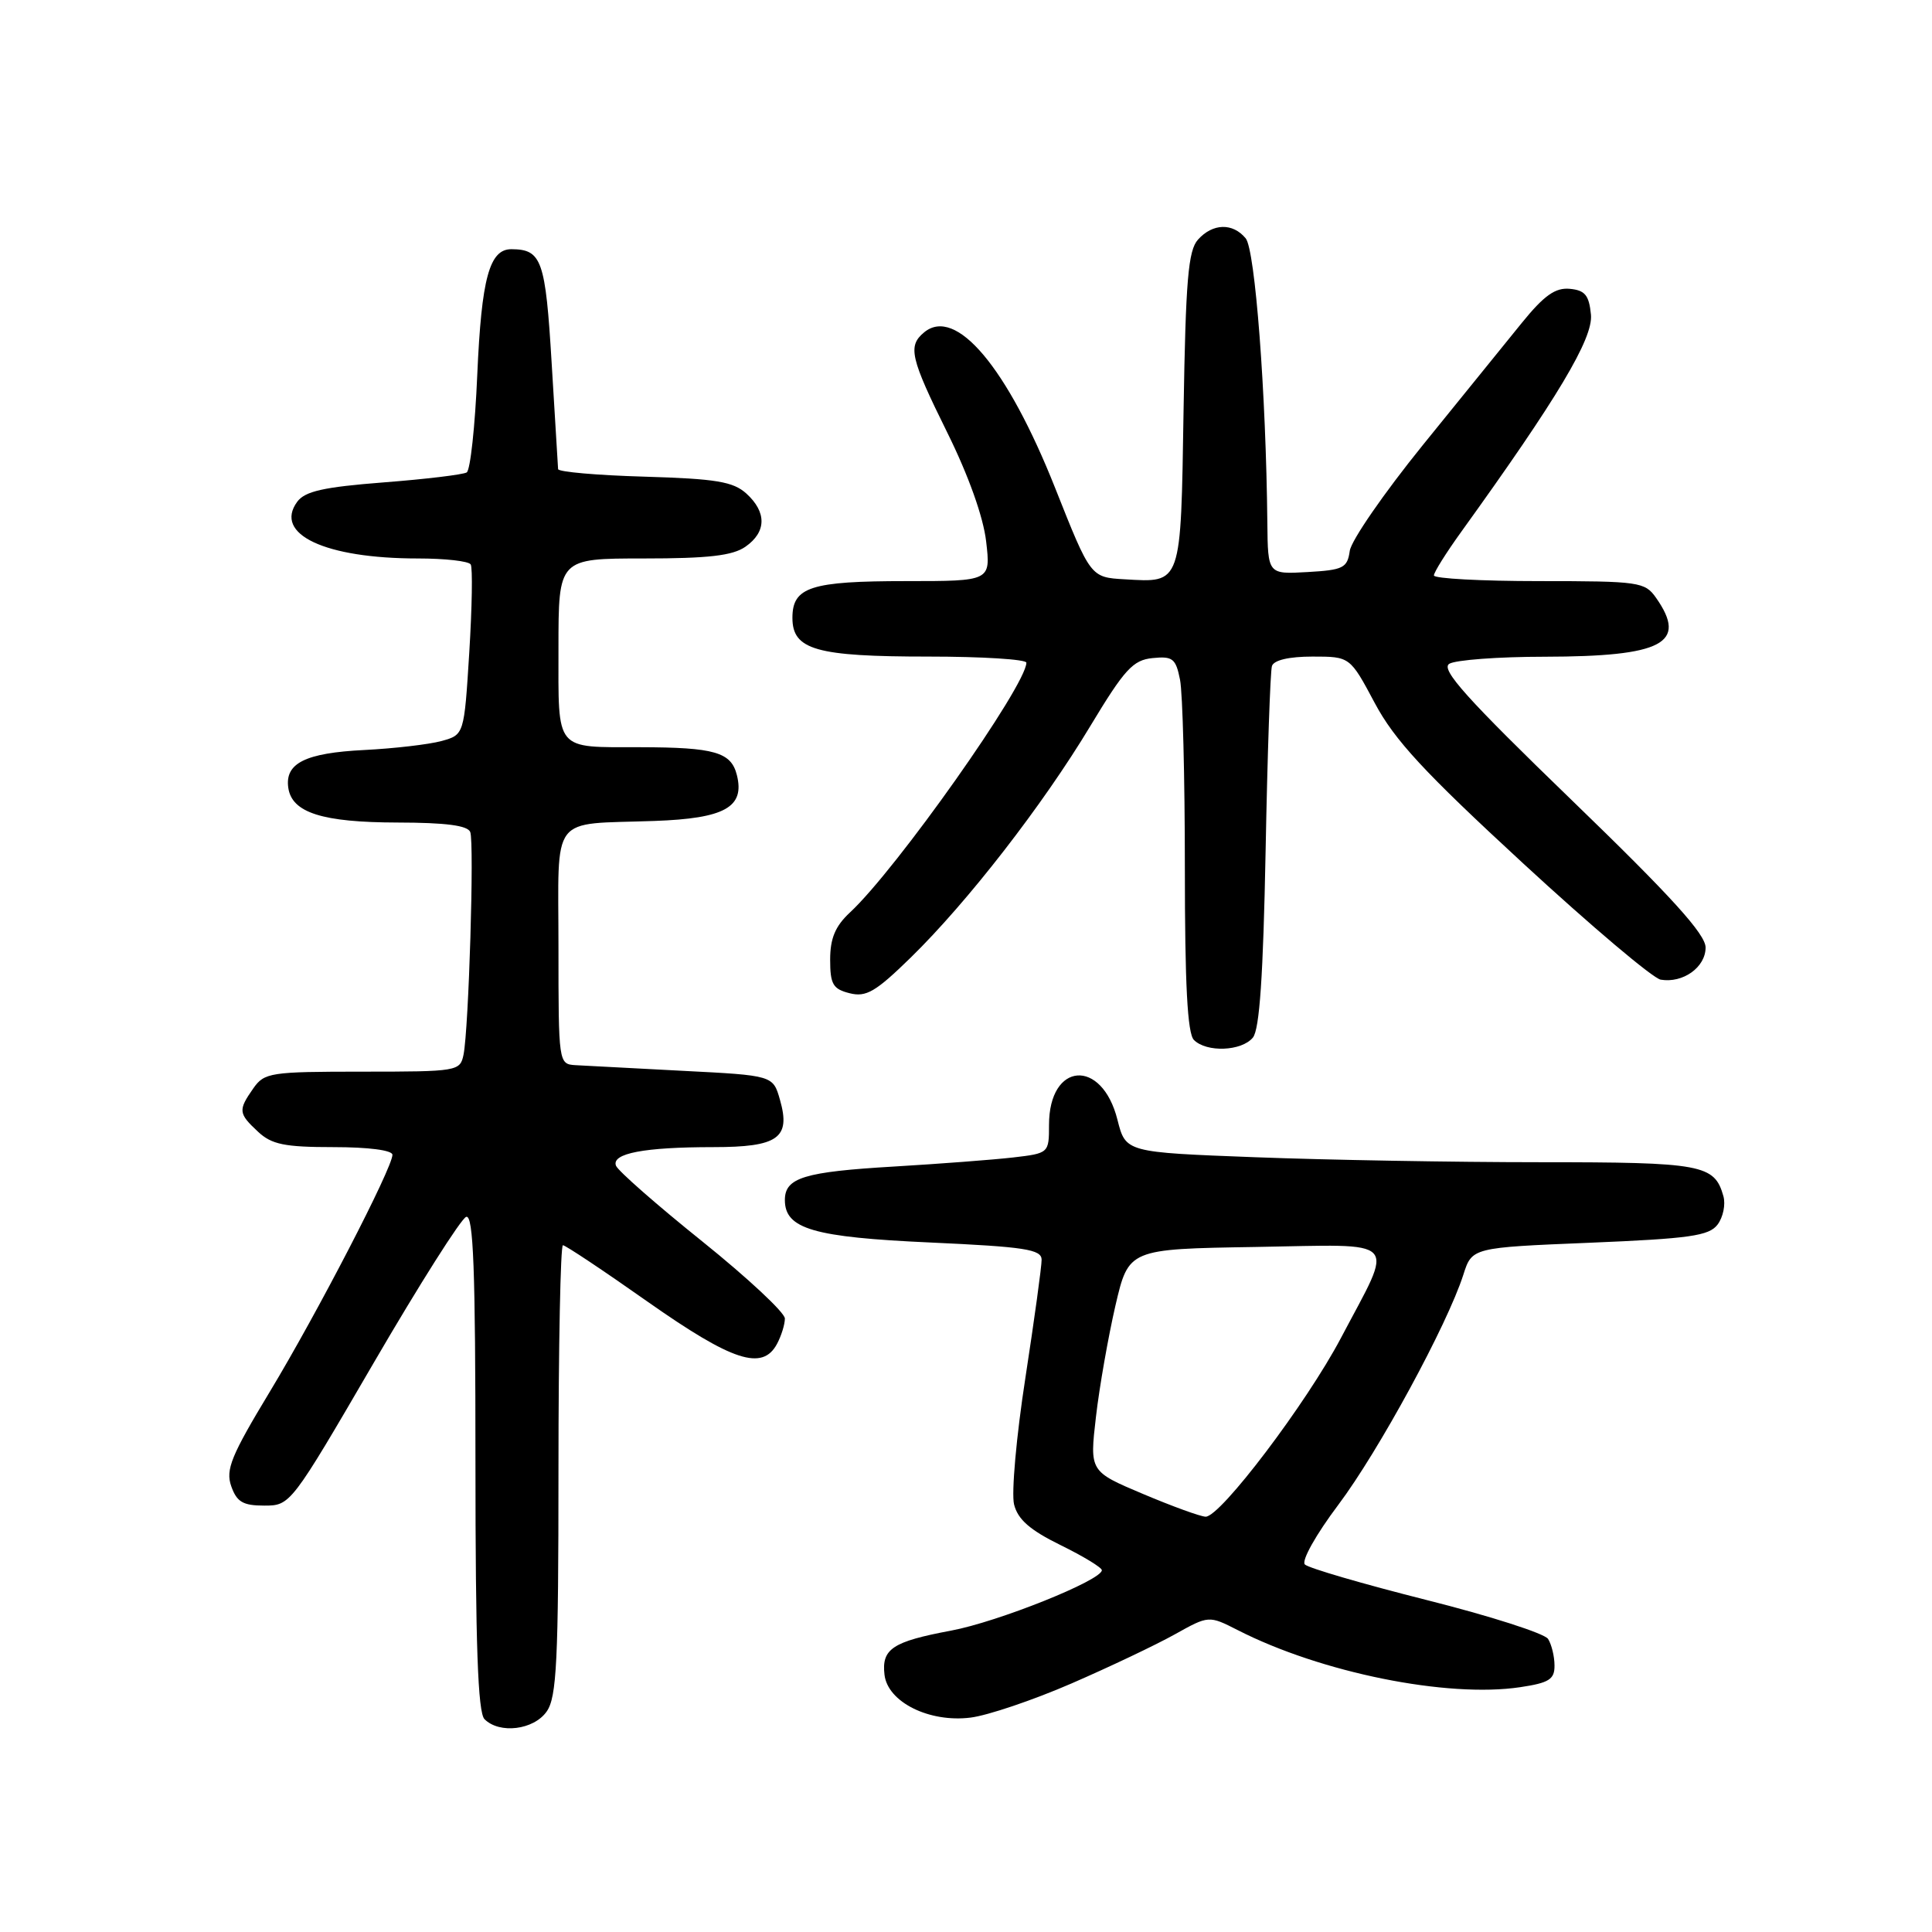 <?xml version="1.0" encoding="UTF-8" standalone="no"?>
<!DOCTYPE svg PUBLIC "-//W3C//DTD SVG 1.1//EN" "http://www.w3.org/Graphics/SVG/1.1/DTD/svg11.dtd" >
<svg xmlns="http://www.w3.org/2000/svg" xmlns:xlink="http://www.w3.org/1999/xlink" version="1.1" viewBox="0 0 256 256">
 <g >
 <path fill="currentColor"
d=" M 72.44 226.78 C 73.77 224.89 74.00 220.11 74.00 194.78 C 74.00 178.40 74.27 165.00 74.59 165.00 C 74.92 165.00 79.98 168.37 85.84 172.50 C 97.07 180.39 101.03 181.68 102.96 178.07 C 103.53 177.00 104.00 175.49 104.00 174.71 C 104.00 173.93 99.07 169.33 93.05 164.49 C 87.02 159.65 81.88 155.14 81.62 154.46 C 81.00 152.83 85.37 152.00 94.50 152.00 C 103.11 152.00 104.80 150.80 103.35 145.73 C 102.43 142.50 102.43 142.50 90.47 141.89 C 83.88 141.55 77.49 141.21 76.25 141.14 C 74.02 141.00 74.00 140.87 74.00 125.52 C 74.00 107.60 72.72 109.28 86.72 108.78 C 96.03 108.45 98.71 106.96 97.64 102.70 C 96.88 99.66 94.69 99.03 84.83 99.01 C 73.42 98.99 74.00 99.70 74.00 85.89 C 74.00 74.00 74.00 74.00 85.28 74.00 C 93.87 74.00 97.08 73.63 98.78 72.44 C 101.57 70.49 101.61 67.87 98.90 65.40 C 97.15 63.82 94.90 63.44 85.40 63.16 C 79.13 62.98 73.98 62.53 73.95 62.16 C 73.92 61.80 73.54 55.49 73.10 48.15 C 72.28 34.46 71.79 33.05 67.79 33.02 C 64.85 32.99 63.80 36.85 63.24 49.67 C 62.95 56.49 62.32 62.30 61.84 62.60 C 61.36 62.89 56.41 63.49 50.83 63.92 C 42.86 64.54 40.41 65.09 39.38 66.49 C 36.24 70.79 43.06 74.00 55.38 74.00 C 58.96 74.00 62.10 74.35 62.37 74.79 C 62.64 75.22 62.55 80.48 62.18 86.47 C 61.50 97.36 61.50 97.36 58.50 98.19 C 56.85 98.64 52.24 99.18 48.26 99.38 C 40.45 99.77 37.73 101.13 38.20 104.39 C 38.68 107.69 42.71 108.97 52.67 108.99 C 59.07 109.00 61.98 109.38 62.31 110.25 C 62.86 111.67 62.11 136.32 61.42 139.75 C 60.97 141.94 60.64 142.00 48.04 142.00 C 35.82 142.00 35.03 142.12 33.56 144.22 C 31.54 147.11 31.58 147.53 34.19 149.96 C 36.00 151.65 37.71 152.00 44.19 152.00 C 48.82 152.00 52.00 152.41 52.00 153.02 C 52.00 154.75 42.04 174.00 35.74 184.43 C 30.63 192.89 29.87 194.74 30.64 196.93 C 31.38 199.02 32.19 199.50 35.02 199.50 C 38.48 199.50 38.56 199.40 49.52 180.58 C 55.58 170.17 61.10 161.47 61.77 161.24 C 62.73 160.92 63.00 168.16 63.00 193.72 C 63.00 217.96 63.32 226.92 64.20 227.80 C 66.19 229.79 70.73 229.23 72.44 226.78 Z  M 141.95 223.08 C 147.02 220.88 153.20 217.94 155.67 216.56 C 160.17 214.05 160.17 214.05 164.01 216.00 C 175.05 221.64 191.76 225.01 201.44 223.56 C 205.26 222.99 206.00 222.52 205.98 220.69 C 205.98 219.48 205.59 217.90 205.13 217.17 C 204.67 216.44 197.42 214.12 189.03 212.01 C 180.63 209.89 173.38 207.78 172.90 207.30 C 172.42 206.82 174.36 203.35 177.33 199.40 C 182.67 192.30 191.77 175.55 193.90 168.91 C 195.05 165.31 195.05 165.31 210.66 164.67 C 223.91 164.12 226.46 163.76 227.59 162.26 C 228.32 161.29 228.67 159.60 228.36 158.50 C 227.18 154.30 225.57 154.00 204.06 154.00 C 192.75 154.00 175.77 153.70 166.33 153.34 C 149.16 152.69 149.16 152.69 148.07 148.38 C 146.01 140.17 139.00 140.70 139.00 149.06 C 139.00 152.79 138.97 152.82 134.25 153.37 C 131.64 153.67 124.55 154.21 118.50 154.57 C 106.54 155.27 104.00 156.05 104.00 159.01 C 104.00 162.84 107.78 163.94 123.31 164.64 C 135.80 165.21 138.00 165.55 138.02 166.91 C 138.03 167.78 137.06 174.83 135.87 182.57 C 134.67 190.31 134.00 197.86 134.37 199.35 C 134.87 201.34 136.47 202.74 140.52 204.73 C 143.54 206.21 146.00 207.71 146.00 208.06 C 146.00 209.39 132.24 214.91 126.00 216.07 C 118.26 217.52 116.80 218.49 117.20 221.91 C 117.62 225.54 123.14 228.28 128.61 227.59 C 130.87 227.31 136.88 225.28 141.95 223.08 Z  M 166.01 137.49 C 166.90 136.42 167.38 129.31 167.70 112.74 C 167.94 99.96 168.32 88.94 168.54 88.25 C 168.79 87.47 170.81 87.00 173.91 87.00 C 178.88 87.00 178.88 87.00 182.16 93.15 C 184.79 98.08 188.70 102.30 201.82 114.40 C 210.82 122.70 219.03 129.64 220.05 129.81 C 223.00 130.31 226.00 128.17 226.00 125.55 C 226.00 123.79 221.46 118.78 208.28 106.04 C 194.35 92.57 190.87 88.69 192.03 87.96 C 192.84 87.45 198.53 87.02 204.68 87.02 C 220.33 86.99 223.66 85.24 219.44 79.22 C 217.96 77.11 217.22 77.00 203.94 77.00 C 196.27 77.00 190.00 76.66 190.00 76.25 C 190.00 75.83 191.62 73.25 193.60 70.50 C 206.39 52.75 211.11 44.84 210.81 41.70 C 210.56 39.11 210.02 38.46 208.00 38.27 C 206.09 38.09 204.60 39.15 201.66 42.77 C 199.55 45.37 193.63 52.67 188.51 59.00 C 183.39 65.33 179.04 71.62 178.85 73.00 C 178.53 75.26 177.99 75.53 173.25 75.80 C 168.00 76.10 168.00 76.10 167.93 69.30 C 167.76 52.05 166.31 33.08 165.06 31.58 C 163.34 29.50 160.69 29.58 158.74 31.75 C 157.44 33.19 157.11 37.14 156.83 54.29 C 156.46 77.67 156.62 77.20 149.01 76.76 C 144.51 76.50 144.51 76.50 139.82 64.68 C 133.45 48.63 126.65 40.56 122.45 44.04 C 120.26 45.86 120.61 47.39 125.53 57.34 C 128.33 63.00 130.30 68.51 130.67 71.75 C 131.28 77.00 131.28 77.00 120.07 77.00 C 107.42 77.00 105.00 77.78 105.00 81.87 C 105.00 86.11 108.15 87.00 123.05 87.00 C 130.17 87.00 136.00 87.37 136.00 87.81 C 136.00 90.81 118.75 115.24 112.61 120.92 C 110.68 122.72 110.00 124.33 110.00 127.16 C 110.00 130.42 110.37 131.06 112.59 131.61 C 114.77 132.16 116.03 131.42 120.68 126.88 C 128.19 119.54 138.16 106.70 144.47 96.21 C 149.01 88.68 150.12 87.46 152.72 87.20 C 155.39 86.93 155.80 87.25 156.36 90.07 C 156.71 91.82 157.00 103.00 157.00 114.92 C 157.00 130.45 157.34 136.94 158.20 137.80 C 159.88 139.48 164.51 139.30 166.01 137.49 Z  M 151.44 197.95 C 144.38 194.97 144.38 194.97 145.22 187.73 C 145.68 183.75 146.85 177.12 147.80 173.00 C 149.55 165.50 149.55 165.50 166.35 165.23 C 185.85 164.91 184.80 163.78 177.67 177.31 C 173.11 185.95 161.70 201.02 159.75 200.97 C 159.06 200.95 155.32 199.59 151.44 197.95 Z "/>
</g>
</svg>